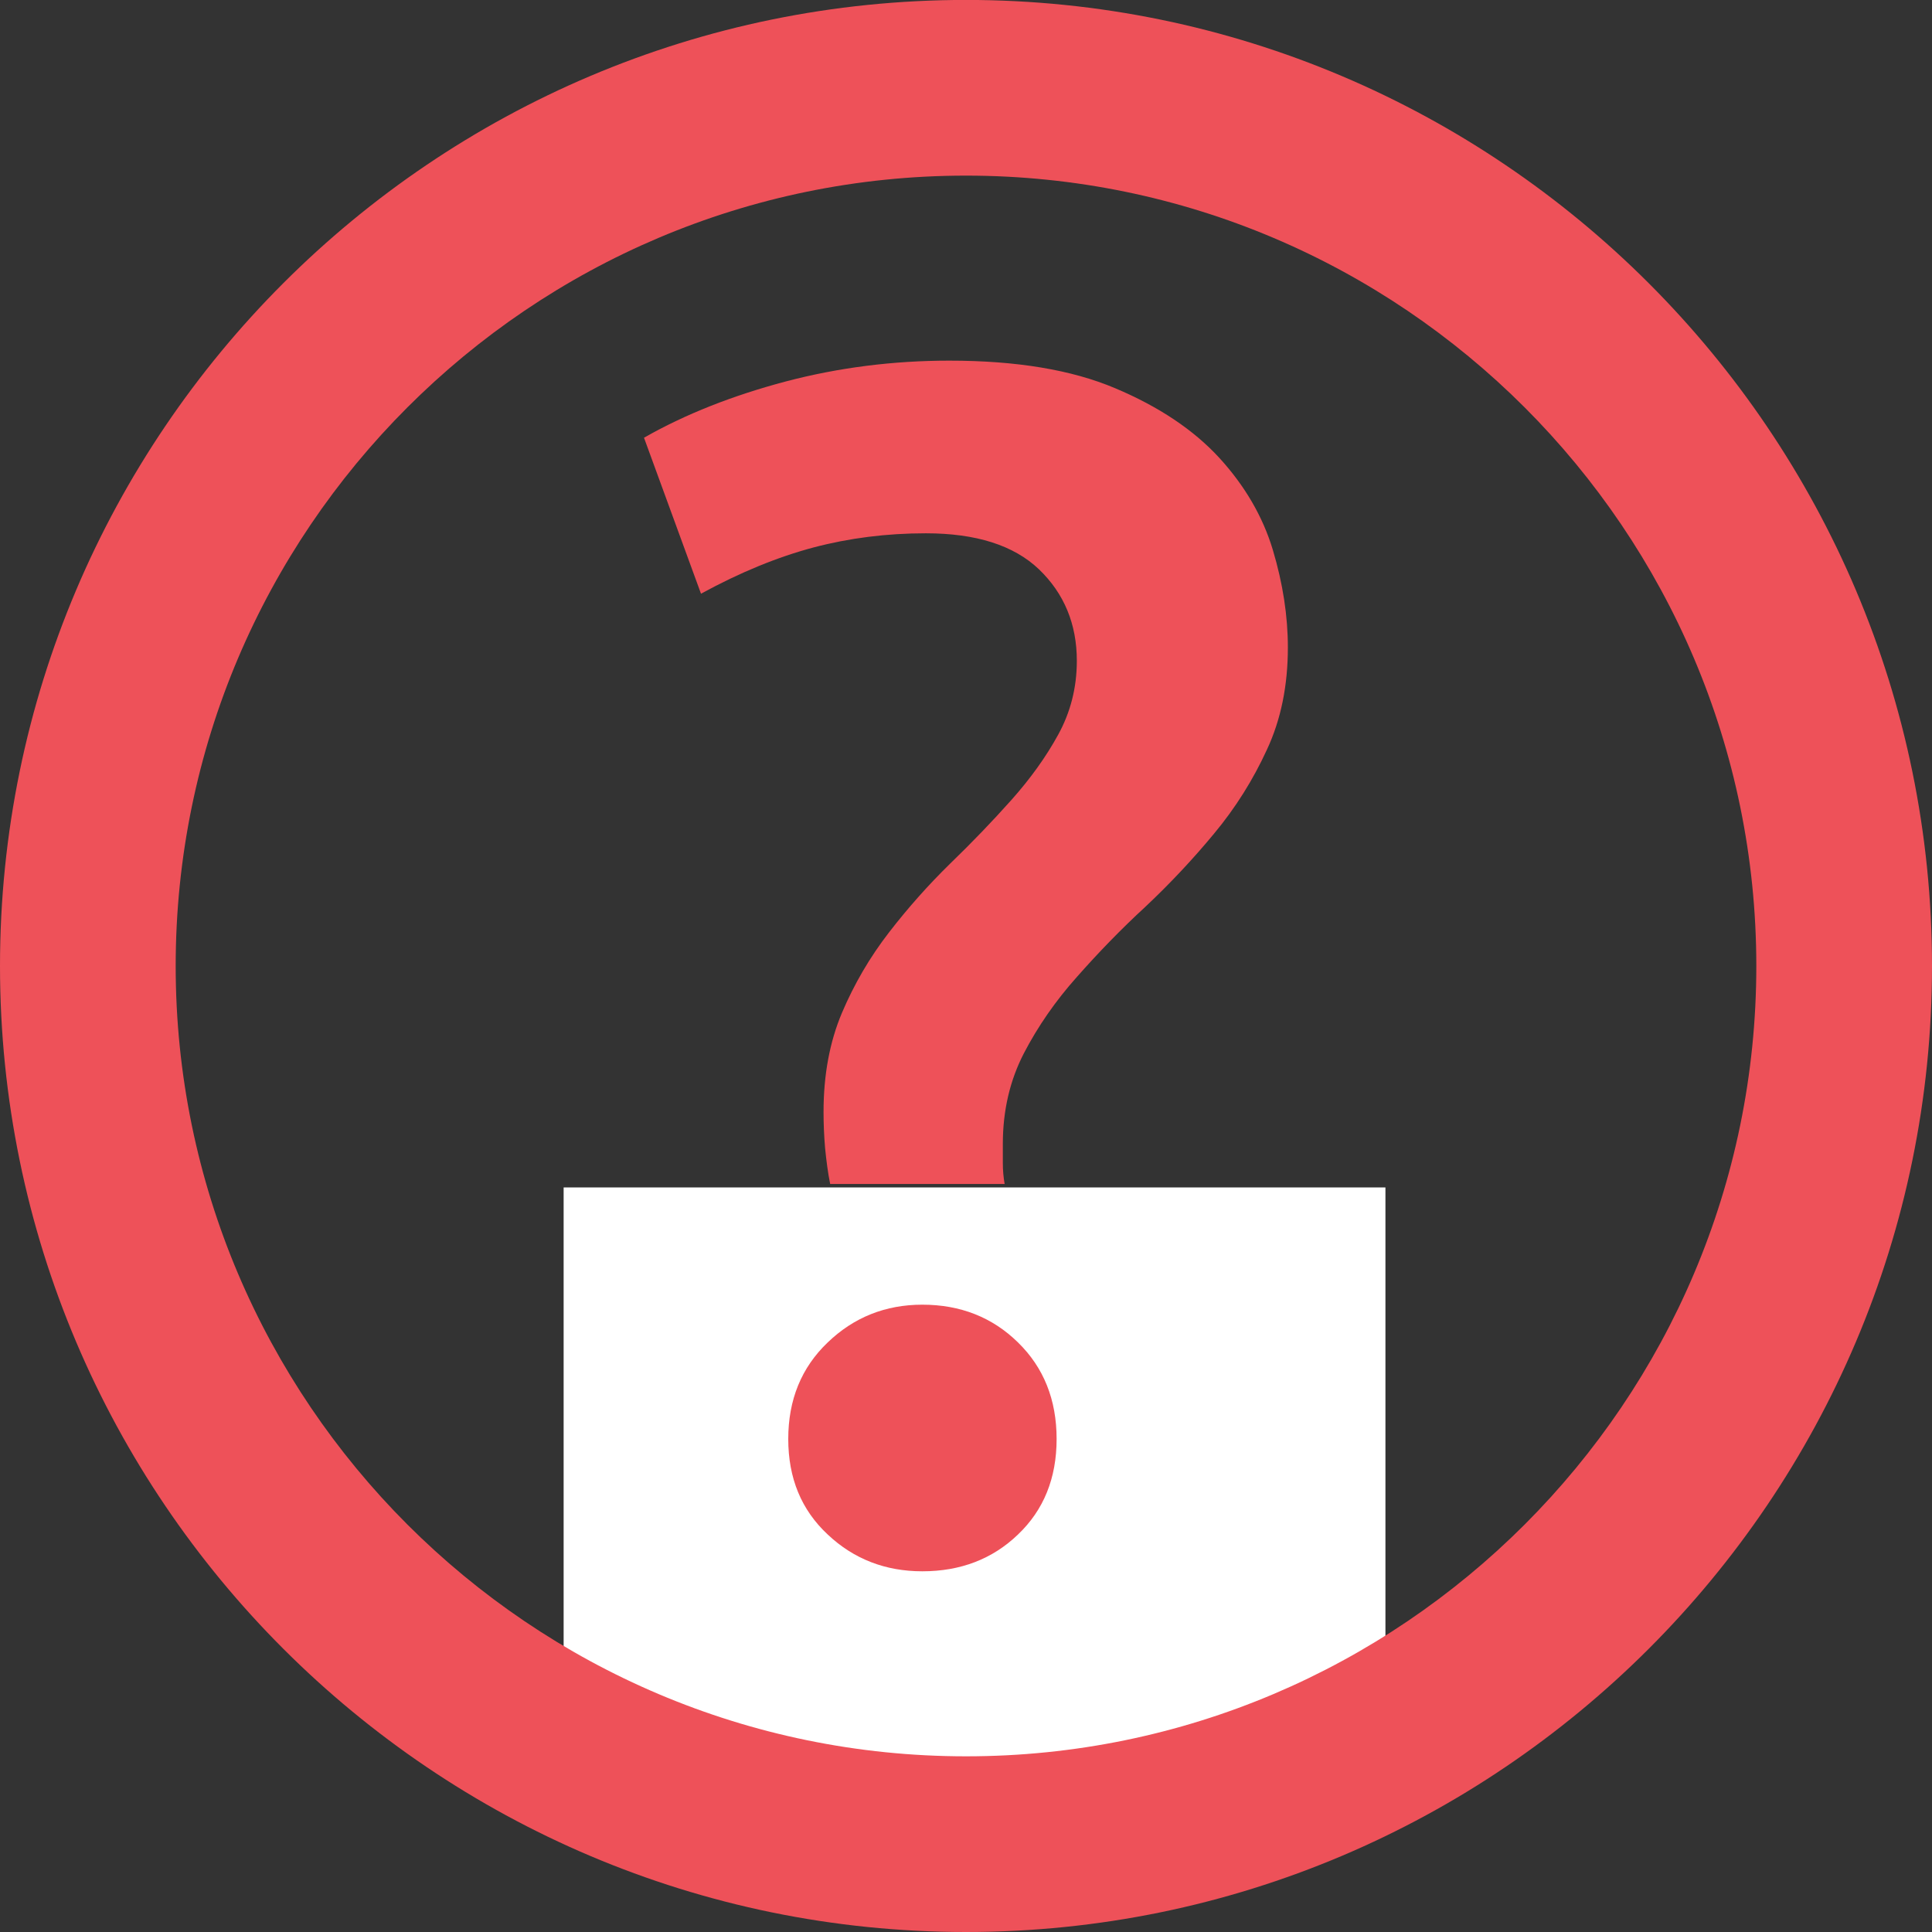 <?xml version="1.0" encoding="utf-8"?>
<!-- Generator: Adobe Illustrator 16.0.0, SVG Export Plug-In . SVG Version: 6.00 Build 0)  -->
<!DOCTYPE svg PUBLIC "-//W3C//DTD SVG 1.0//EN" "http://www.w3.org/TR/2001/REC-SVG-20010904/DTD/svg10.dtd">
<svg version="1.0" id="Warstwa_1" xmlns="http://www.w3.org/2000/svg" xmlns:xlink="http://www.w3.org/1999/xlink" x="0px" y="0px"
	 width="30px" height="30px" viewBox="0 0 30 30" enable-background="new 0 0 30 30" xml:space="preserve">
<rect x="0" y="0" width="30" height="30" fill="#333333" stroke="none"/>
<polygon fill="#FFFFFF" points="21.513,27.372 15.092,29.083 8.752,27.24 8.752,18.438 21.513,18.438 "/>
<g display="none">
	<path display="inline" fill="#FFFFFF" d="M8.675,20.727v6.82 M21.324,27.547v-6.82 M8.675,20.727c0-3.098,2.831-5.612,6.325-5.612
		c3.493,0,6.324,2.514,6.324,5.612"/>
	<path display="inline" fill="#EE5159" d="M21.82,25.576h-0.992v-5.738h0.992V25.576z M9.171,25.576H8.18v-5.738h0.991V25.576z
		 M21.82,19.838h-0.992c0-2.332-2.614-4.228-5.828-4.228c-3.214,0-5.829,1.896-5.829,4.228H8.18c0-2.879,3.06-5.219,6.82-5.219
		S21.82,16.959,21.82,19.838z"/>
	<path display="inline" fill="#EE5159" d="M21.98,25.574l-1.312,0.961v-6.699c0-2.24-2.543-4.065-5.668-4.065
		s-5.668,1.825-5.668,4.065v6.699l-1.312-0.961v-5.738c0-2.965,3.131-5.377,6.98-5.377s6.981,2.413,6.981,5.377V25.574z"/>
	<path display="inline" fill="#EE5159" d="M20.172,27.51v-7.674c0-1.969-2.32-3.568-5.172-3.568s-5.172,1.6-5.172,3.568v7.674
		l-2.304-1.684v-5.99c0-3.238,3.354-5.873,7.476-5.873s7.477,2.635,7.477,5.873v5.99L20.172,27.51z M15,15.276
		c3.399,0,6.164,2.046,6.164,4.56v5.723l0.322-0.234v-5.488c0-2.691-2.909-4.882-6.486-4.882c-3.576,0-6.485,2.19-6.485,4.882v5.488
		l0.321,0.234v-5.723C8.836,17.322,11.601,15.276,15,15.276z"/>
	<path display="inline" fill="#FFFFFF" d="M17.999,12.044c-0.874,1.941-1.034,3.842-3,3.842c-1.966,0-2.279-1.737-3.094-3.842
		C11.193,10.211,11.749,7.239,15,7.239C17.96,7.239,18.807,10.251,17.999,12.044"/>
	<path display="inline" fill="#EE5159" d="M15,16.381c-2.04,0-2.625-1.61-3.244-3.315c-0.099-0.271-0.201-0.554-0.313-0.843
		c-0.519-1.338-0.38-2.897,0.355-3.972C12.269,7.564,13.207,6.744,15,6.744c1.349,0,2.463,0.576,3.139,1.621
		c0.727,1.124,0.852,2.685,0.312,3.883c-0.186,0.412-0.338,0.823-0.483,1.213C17.434,14.896,16.882,16.381,15,16.381z M15,7.735
		c-1.092,0-1.895,0.362-2.383,1.077c-0.632,0.924-0.581,2.199-0.249,3.053c0.115,0.296,0.22,0.585,0.321,0.863
		c0.653,1.798,1.023,2.662,2.312,2.662c1.143,0,1.468-0.739,2.04-2.275c0.152-0.41,0.313-0.841,0.508-1.274
		c0.4-0.891,0.302-2.098-0.241-2.938C16.961,8.37,16.281,7.735,15,7.735z"/>
	<path display="inline" fill="#EE5159" d="M15.001,7.896c-1.036,0-1.793,0.339-2.25,1.006c-0.6,0.876-0.55,2.09-0.232,2.904
		c0.115,0.297,0.22,0.587,0.321,0.865c0.644,1.774,0.978,2.559,2.161,2.559c0.994,0,1.292-0.562,1.889-2.172
		c0.154-0.412,0.312-0.841,0.51-1.283c0.382-0.844,0.287-1.988-0.228-2.784C16.85,8.492,16.212,7.896,15.001,7.896 M15.001,16.543
		c-2.153,0-2.756-1.663-3.396-3.423c-0.098-0.269-0.2-0.551-0.311-0.838c-0.538-1.386-0.392-3.003,0.373-4.121
		c0.493-0.72,1.472-1.577,3.334-1.577c1.404,0,2.568,0.602,3.274,1.695c0.755,1.167,0.884,2.789,0.324,4.036
		c-0.182,0.4-0.333,0.807-0.479,1.2C17.569,15.003,16.996,16.543,15.001,16.543"/>
	<path display="inline" fill="#EE5159" d="M15.001,17.039c-2.5,0-3.223-1.992-3.861-3.749c-0.103-0.284-0.201-0.554-0.308-0.83
		c-0.595-1.533-0.428-3.332,0.426-4.58c0.56-0.818,1.664-1.793,3.743-1.793c1.58,0,2.89,0.683,3.691,1.922
		c0.841,1.302,0.985,3.114,0.358,4.508c-0.176,0.391-0.324,0.787-0.465,1.169C18.032,15.179,17.344,17.039,15.001,17.039z
		 M15.001,7.079c-1.647,0-2.5,0.74-2.925,1.361c-0.675,0.986-0.8,2.424-0.32,3.661c0.11,0.283,0.21,0.56,0.307,0.826
		c0.706,1.943,1.22,3.12,2.938,3.12c1.542,0,2.032-1.021,2.655-2.705c0.149-0.403,0.305-0.82,0.491-1.232
		c0.494-1.099,0.378-2.531-0.288-3.562C17.248,7.601,16.232,7.079,15.001,7.079z M15.001,15.725c-1.58,0-2.019-1.209-2.627-2.885
		c-0.119-0.326-0.214-0.588-0.317-0.855c-0.364-0.934-0.417-2.336,0.285-3.363C12.724,8.065,13.496,7.4,15.001,7.4
		c1.432,0,2.198,0.719,2.588,1.322c0.61,0.946,0.716,2.254,0.263,3.257c-0.186,0.413-0.336,0.817-0.48,1.206
		C16.764,14.824,16.363,15.725,15.001,15.725z M15.001,8.392c-0.875,0-1.477,0.258-1.841,0.791c-0.496,0.724-0.44,1.774-0.179,2.444
		c0.106,0.275,0.204,0.543,0.298,0.802c0.685,1.883,0.919,2.307,1.723,2.307c0.599,0,0.802-0.17,1.424-1.849
		c0.17-0.454,0.327-0.877,0.522-1.312c0.312-0.688,0.229-1.66-0.191-2.313C16.385,8.684,15.793,8.392,15.001,8.392z"/>
	<path display="inline" fill="#EE5159" d="M15,30C6.729,30,0,23.271,0,15C0,6.729,6.729,0,15,0S30,6.729,30,15
		C30,23.271,23.271,30,15,30z M15,2.974C8.369,2.974,2.974,8.369,2.974,15c0,6.63,5.395,12.025,12.026,12.025
		c6.631,0,12.027-5.395,12.027-12.025C27.026,8.369,21.631,2.974,15,2.974z"/>
</g>
<g display="none">
	<path display="inline" fill="#EE5159" d="M15.019,26.018c0.115-0.148,0.186-0.264,0.278-0.357c2.672-2.674,5.344-5.346,8.016-8.02
		c0.784-0.783,1.604-1.535,2.34-2.361c1.838-2.057,2.241-4.404,1.186-6.944c-0.982-2.363-3.36-3.861-5.929-3.815
		c-1.728,0.031-3.207,0.687-4.441,1.892c-0.521,0.509-1.03,1.031-1.576,1.579c-0.557-0.57-1.07-1.14-1.629-1.658
		C11.71,4.891,9.862,4.298,7.78,4.675C5.397,5.106,3.738,6.504,2.967,8.809c-0.78,2.334-0.271,4.457,1.328,6.316
		c0.434,0.503,0.881,0.998,1.348,1.469c2.215,2.238,4.439,4.467,6.659,6.695C13.186,24.176,14.069,25.062,15.019,26.018
		 M15.016,28.922c-0.676-0.656-1.346-1.287-1.992-1.939c-3.415-3.453-6.869-6.865-10.223-10.375
		c-4.297-4.495-2.336-11.976,3.587-13.77c3.074-0.93,5.842-0.229,8.257,1.878c0.083,0.073,0.163,0.148,0.262,0.238
		c0.087-0.079,0.167-0.149,0.248-0.222c2.498-2.229,5.375-2.931,8.547-1.867c3.156,1.059,5.084,3.328,5.669,6.613
		c0.518,2.909-0.356,5.438-2.433,7.528c-3.243,3.264-6.502,6.508-9.755,9.762c-0.651,0.65-1.303,1.301-1.954,1.951
		C15.153,28.799,15.07,28.871,15.016,28.922"/>
	<path display="inline" fill="#EE5159" d="M8.981,5.048c-0.362,0-0.738,0.035-1.115,0.103c-2.236,0.406-3.73,1.688-4.441,3.812
		c-0.705,2.108-0.289,4.075,1.236,5.847c0.475,0.551,0.908,1.023,1.325,1.447c1.64,1.656,3.285,3.309,4.932,4.957l4.062,4.08
		l7.99-7.994c0.237-0.236,0.479-0.473,0.719-0.707c0.54-0.525,1.099-1.07,1.603-1.634c1.708-1.914,2.079-4.08,1.099-6.437
		c-0.888-2.136-2.996-3.517-5.366-3.517l-0.106,0.001c-1.566,0.027-2.949,0.618-4.112,1.754c-0.356,0.348-0.708,0.705-1.069,1.07
		l-0.847,0.851l-0.863-0.892c-0.362-0.379-0.717-0.751-1.093-1.101C11.763,5.6,10.433,5.048,8.981,5.048 M15.064,26.75l-4.832-4.854
		c-1.646-1.65-3.292-3.303-4.933-4.963c-0.433-0.436-0.881-0.926-1.371-1.493c-1.763-2.049-2.24-4.332-1.419-6.786
		c0.819-2.449,2.612-3.989,5.186-4.456c2.197-0.397,4.208,0.21,5.898,1.78c0.39,0.362,0.758,0.748,1.133,1.142l0.172,0.179
		l0.149-0.152c0.367-0.37,0.722-0.729,1.082-1.082c1.347-1.314,2.951-1.997,4.773-2.029l0.122-0.001
		c2.764,0,5.221,1.615,6.261,4.115c1.118,2.691,0.679,5.268-1.271,7.452c-0.527,0.589-1.097,1.146-1.648,1.683
		c-0.237,0.232-0.475,0.465-0.71,0.699l-8.016,8.018c-0.044,0.045-0.081,0.1-0.127,0.162L15.064,26.75z M8.992,2.918
		c-0.795,0-1.625,0.128-2.463,0.383C3.913,4.093,1.934,6.156,1.234,8.819c-0.704,2.676,0.013,5.462,1.916,7.453
		c2.408,2.52,4.909,5.029,7.327,7.461c0.965,0.967,1.929,1.936,2.891,2.908c0.441,0.445,0.893,0.879,1.349,1.318l0.3,0.291
		l4.71-4.707c2.291-2.289,4.584-4.578,6.867-6.875c2.006-2.021,2.778-4.41,2.3-7.104c-0.559-3.137-2.358-5.237-5.347-6.239
		c-2.929-0.982-5.656-0.385-8.07,1.77l-0.573,0.511l-0.577-0.523C12.681,3.646,10.888,2.918,8.992,2.918 M15.06,29.539l-0.381-0.27
		l-0.633-0.613c-0.462-0.443-0.92-0.885-1.367-1.336c-0.96-0.971-1.924-1.938-2.888-2.906c-2.423-2.434-4.927-4.947-7.341-7.473
		c-2.137-2.237-2.943-5.364-2.153-8.367c0.786-2.992,3.01-5.309,5.95-6.199c3.135-0.951,6.084-0.292,8.661,1.929
		c2.656-2.332,5.717-2.98,8.947-1.897c3.302,1.108,5.373,3.524,5.989,6.988c0.539,3.021-0.324,5.698-2.563,7.955
		c-2.285,2.299-4.579,4.59-6.872,6.879l-4.838,4.836c-0.06,0.059-0.122,0.117-0.174,0.164L15.06,29.539z"/>
</g>
<g>
	<defs>
		<rect id="SVGID_1_" y="-0.001" width="30" height="30.001"/>
	</defs>
	<clipPath id="SVGID_2_">
		<use xlink:href="#SVGID_1_"  overflow="visible"/>
	</clipPath>
	<path clip-path="url(#SVGID_2_)" fill="#EE5159" d="M16.407,22.344c0,0.609-0.2,1.103-0.6,1.484
		c-0.397,0.382-0.894,0.571-1.485,0.571c-0.572,0-1.064-0.189-1.469-0.571c-0.41-0.382-0.613-0.875-0.613-1.484
		c0-0.607,0.203-1.108,0.613-1.499c0.405-0.39,0.897-0.586,1.469-0.586c0.591,0,1.088,0.196,1.485,0.586
		C16.207,21.235,16.407,21.736,16.407,22.344 M14.376,8.281c-0.61,0-1.191,0.074-1.744,0.22c-0.556,0.148-1.139,0.386-1.747,0.718
		L10,6.797c0.641-0.366,1.377-0.655,2.202-0.874c0.822-0.216,1.67-0.323,2.539-0.323c1.041,0,1.899,0.142,2.577,0.429
		c0.676,0.285,1.216,0.646,1.615,1.08c0.397,0.434,0.676,0.912,0.832,1.431c0.156,0.522,0.233,1.026,0.233,1.514
		c0,0.587-0.106,1.117-0.325,1.586c-0.215,0.469-0.488,0.904-0.82,1.303c-0.328,0.397-0.684,0.776-1.065,1.135
		c-0.384,0.353-0.737,0.719-1.067,1.093c-0.332,0.372-0.605,0.767-0.822,1.184c-0.216,0.418-0.327,0.887-0.327,1.407v0.3
		c0,0.112,0.01,0.22,0.028,0.323h-2.709c-0.035-0.171-0.059-0.358-0.079-0.557c-0.017-0.2-0.024-0.388-0.024-0.562
		c0-0.572,0.094-1.084,0.285-1.537c0.191-0.45,0.434-0.866,0.731-1.25c0.294-0.381,0.611-0.737,0.948-1.067
		c0.341-0.329,0.658-0.66,0.951-0.988c0.295-0.331,0.538-0.668,0.729-1.017c0.19-0.346,0.289-0.728,0.289-1.146
		c0-0.571-0.197-1.045-0.587-1.42C15.742,8.467,15.156,8.281,14.376,8.281"/>
	<path clip-path="url(#SVGID_2_)" fill="#EE5159" d="M15,2.727C8.233,2.727,2.728,8.232,2.728,15
		c0,6.767,5.506,12.272,12.273,12.272S27.272,21.767,27.272,15C27.272,8.232,21.768,2.727,15,2.727 M15,30C6.729,30,0,23.271,0,15
		C0,6.729,6.729-0.001,15-0.001c8.272,0,15,6.73,15,15.001C30.001,23.271,23.272,30,15,30"/>
</g>
</svg>
